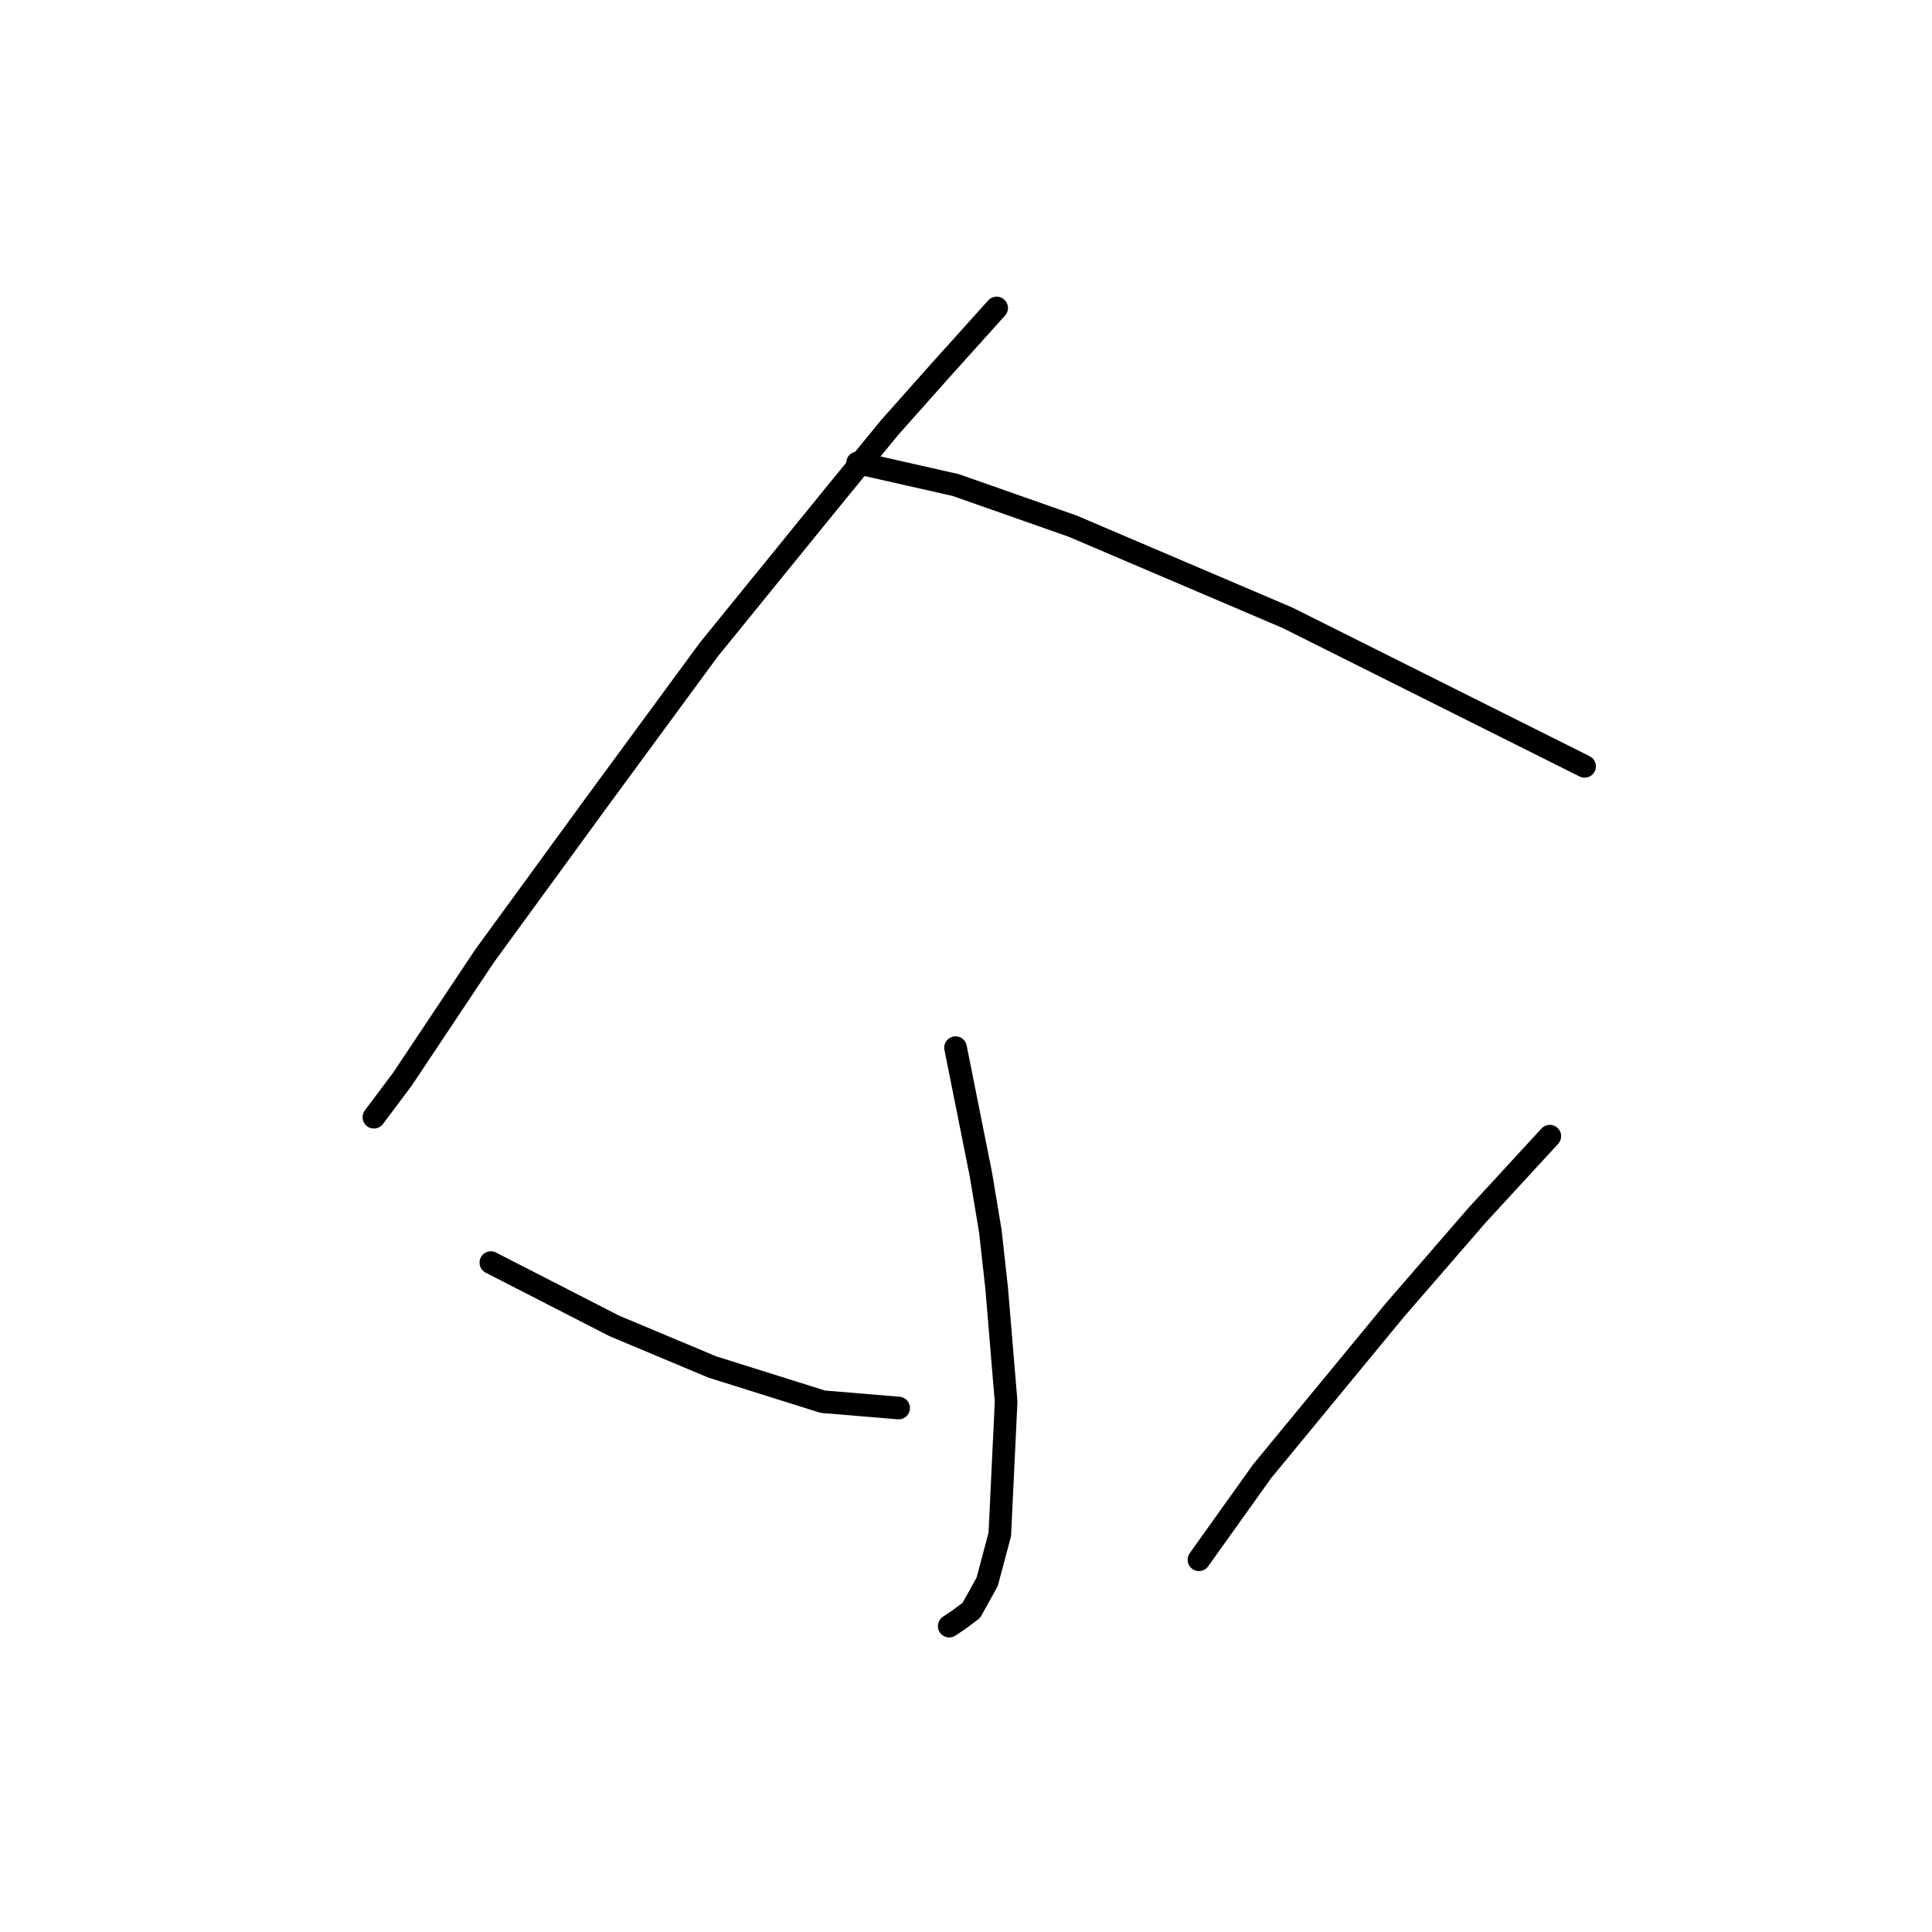 <?xml version="1.0" standalone="no"?>
    <svg width="256" height="256" xmlns="http://www.w3.org/2000/svg" version="1.1">
    <polyline stroke="black" stroke-width="3" stroke-linecap="round" fill="transparent" stroke-linejoin="round" points="132.059 40.808 124.52 49.185 117.818 56.725 110.279 65.94 93.943 86.045 78.865 106.569 64.205 126.674 53.314 143.009 49.545 148.036 49.545 148.036 " />
        <polyline stroke="black" stroke-width="3" stroke-linecap="round" fill="transparent" stroke-linejoin="round" points="113.63 61.332 126.614 64.264 142.112 69.709 170.594 81.856 209.967 101.543 209.967 101.543 " />
        <polyline stroke="black" stroke-width="3" stroke-linecap="round" fill="transparent" stroke-linejoin="round" points="126.614 138.821 129.965 155.575 131.222 163.114 132.059 170.654 133.316 185.733 132.478 203.325 130.803 209.607 128.708 213.377 127.033 214.634 125.776 215.471 125.776 215.471 " />
        <polyline stroke="black" stroke-width="3" stroke-linecap="round" fill="transparent" stroke-linejoin="round" points="65.042 167.303 81.378 175.68 94.362 181.125 109.022 185.733 119.075 186.57 119.075 186.57 " />
        <polyline stroke="black" stroke-width="3" stroke-linecap="round" fill="transparent" stroke-linejoin="round" points="205.359 150.549 195.725 161.02 184.835 173.586 167.243 194.947 158.866 206.675 158.866 206.675 " />
        </svg>